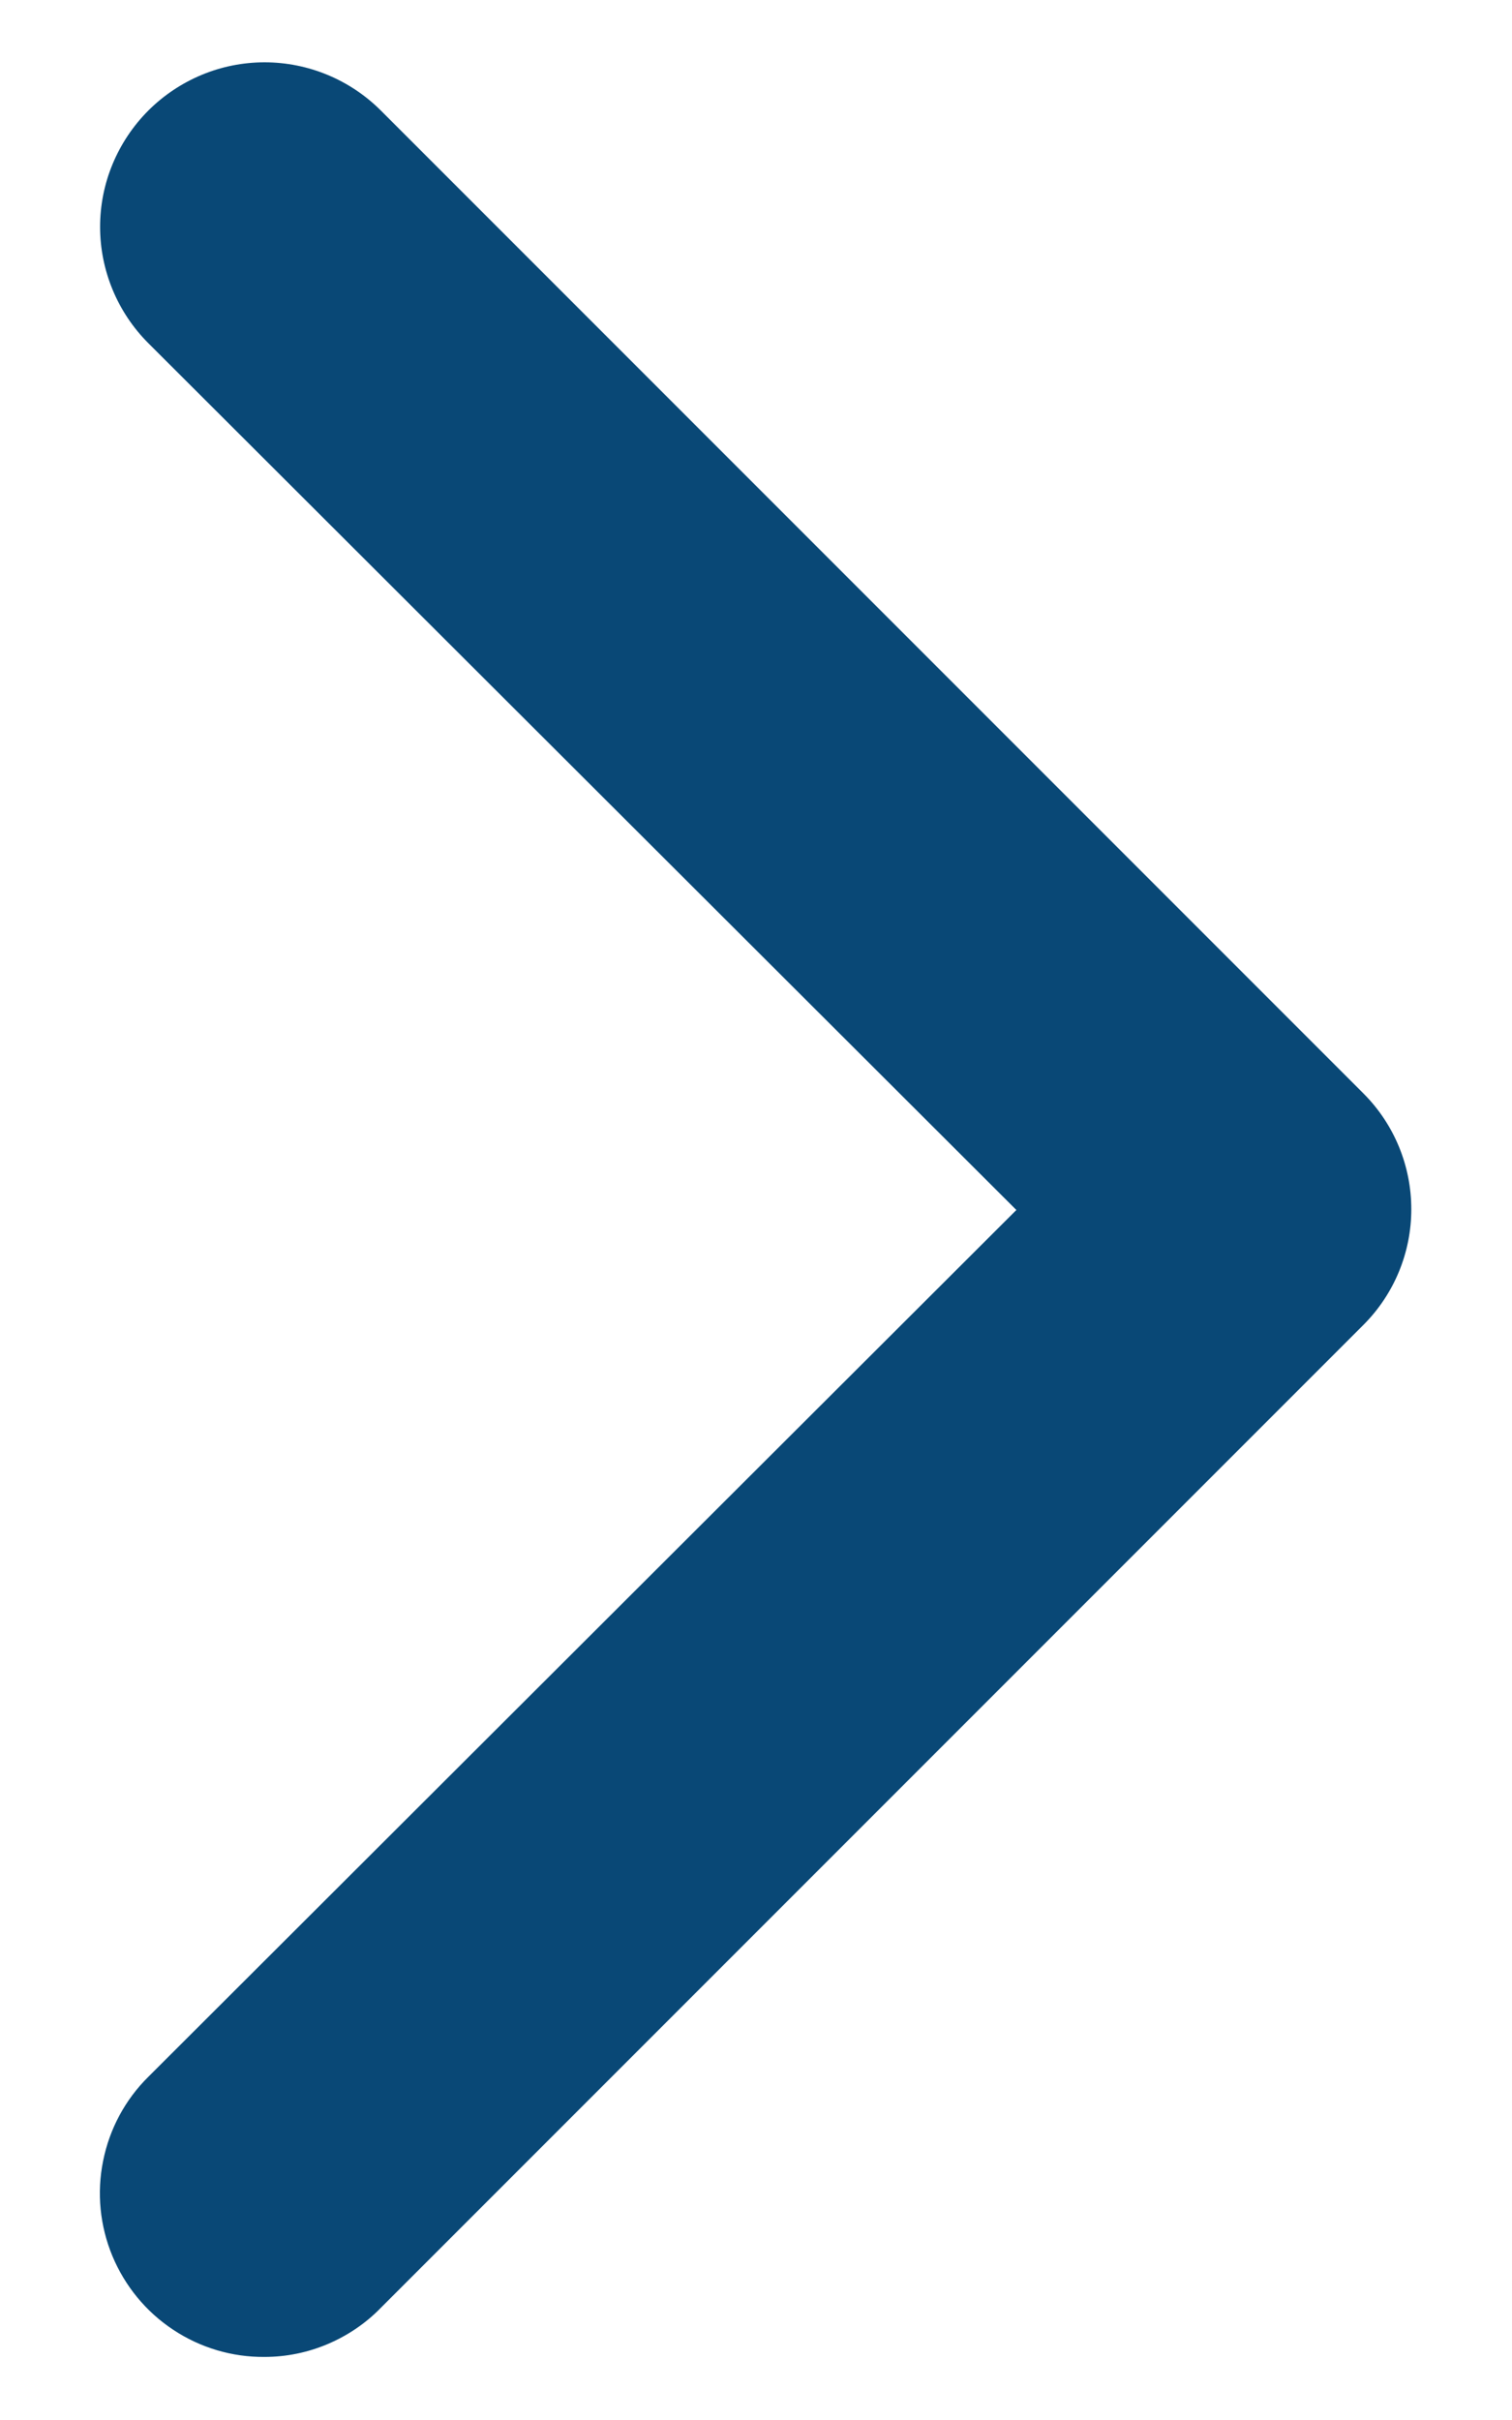 <svg width="10" height="16" viewBox="0 0 10 16" fill="none" xmlns="http://www.w3.org/2000/svg">
<path d="M1.75 15.583C1.535 15.585 1.324 15.522 1.145 15.403C0.965 15.284 0.826 15.114 0.743 14.915C0.661 14.717 0.639 14.498 0.682 14.287C0.724 14.076 0.828 13.882 0.981 13.731L6.722 8L0.981 2.269C0.777 2.065 0.662 1.788 0.662 1.5C0.662 1.357 0.69 1.216 0.745 1.084C0.8 0.952 0.88 0.832 0.981 0.731C1.082 0.63 1.202 0.55 1.334 0.495C1.466 0.44 1.607 0.412 1.75 0.412C2.038 0.412 2.315 0.527 2.519 0.731L9.019 7.231C9.221 7.434 9.334 7.708 9.334 7.995C9.334 8.281 9.221 8.555 9.019 8.758L2.519 15.258C2.419 15.361 2.299 15.442 2.167 15.498C2.035 15.554 1.893 15.583 1.75 15.583Z" fill="#094876"/>
</svg>
